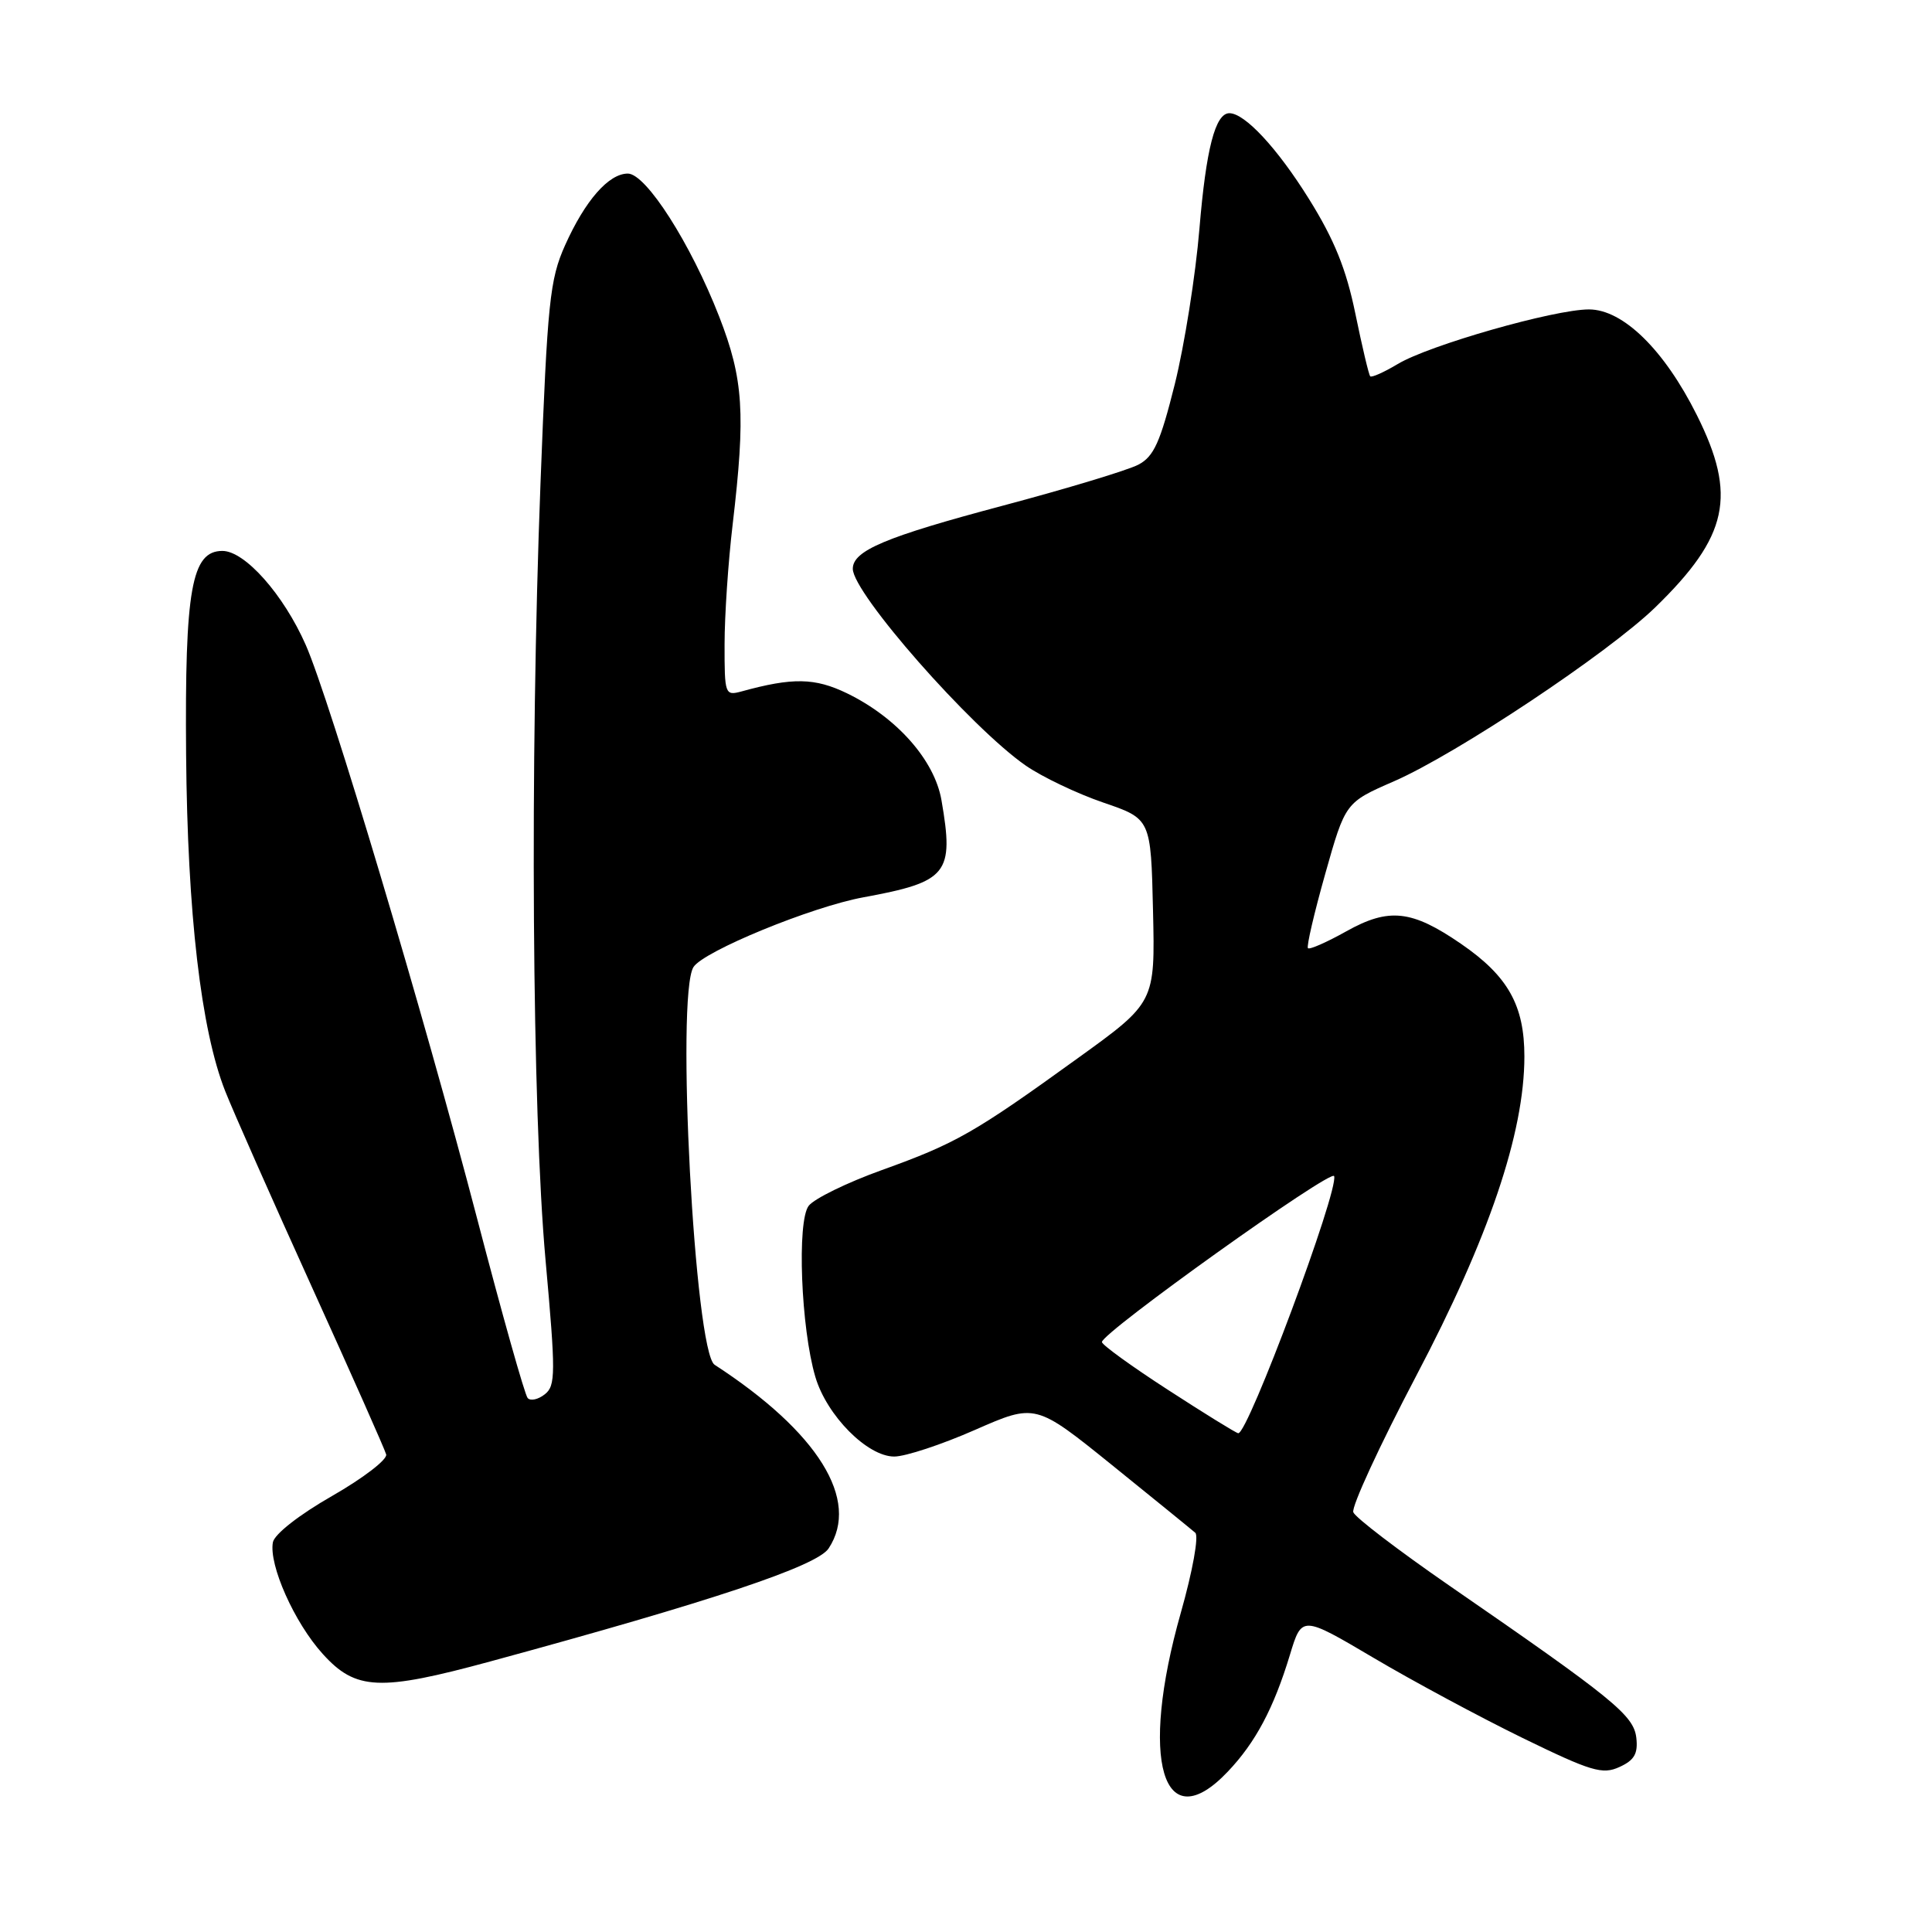 <?xml version="1.0" encoding="UTF-8" standalone="no"?>
<!DOCTYPE svg PUBLIC "-//W3C//DTD SVG 1.1//EN" "http://www.w3.org/Graphics/SVG/1.1/DTD/svg11.dtd" >
<svg xmlns="http://www.w3.org/2000/svg" xmlns:xlink="http://www.w3.org/1999/xlink" version="1.1" viewBox="0 0 256 256">
 <g >
 <path fill="currentColor"
d=" M 162.69 234.75 C 166.37 230.88 168.77 226.36 170.92 219.28 C 172.50 214.06 172.50 214.06 182.00 219.67 C 187.22 222.76 196.12 227.54 201.77 230.30 C 210.84 234.72 212.33 235.17 214.58 234.14 C 216.56 233.24 217.06 232.37 216.82 230.26 C 216.47 227.28 213.80 225.11 192.01 210.08 C 185.30 205.44 179.58 201.08 179.32 200.38 C 179.05 199.68 182.80 191.55 187.66 182.30 C 197.28 164.02 201.98 150.14 201.99 140.00 C 201.99 133.22 199.83 129.35 193.62 125.08 C 187.07 120.57 184.05 120.24 178.40 123.40 C 175.81 124.85 173.52 125.86 173.31 125.64 C 173.10 125.43 174.13 121.00 175.60 115.79 C 178.27 106.33 178.27 106.33 184.72 103.52 C 193.01 99.90 213.10 86.53 219.34 80.47 C 229.02 71.05 230.18 65.68 224.84 55.00 C 220.52 46.35 215.06 41.00 210.54 41.00 C 205.94 41.00 189.35 45.74 185.20 48.24 C 183.38 49.33 181.74 50.06 181.56 49.86 C 181.37 49.66 180.49 45.92 179.59 41.55 C 178.38 35.65 176.80 31.74 173.43 26.34 C 169.26 19.65 164.95 15.00 162.90 15.00 C 161.03 15.00 159.81 19.73 158.93 30.32 C 158.42 36.47 156.95 45.72 155.67 50.89 C 153.74 58.61 152.89 60.50 150.84 61.57 C 149.48 62.29 141.42 64.73 132.93 66.99 C 117.32 71.14 113.00 72.96 113.00 75.37 C 113.00 78.60 128.65 96.40 135.91 101.44 C 138.08 102.94 142.70 105.15 146.18 106.34 C 152.50 108.50 152.50 108.50 152.78 120.66 C 153.06 132.83 153.06 132.83 142.78 140.24 C 129.09 150.13 126.64 151.52 116.85 155.04 C 112.26 156.69 107.90 158.82 107.16 159.77 C 105.58 161.80 106.13 176.01 108.04 182.45 C 109.55 187.57 114.93 193.00 118.49 193.00 C 119.97 193.00 124.78 191.41 129.19 189.47 C 137.21 185.95 137.21 185.95 147.36 194.14 C 152.94 198.65 157.90 202.68 158.38 203.10 C 158.87 203.53 158.03 208.18 156.47 213.68 C 150.92 233.22 154.06 243.85 162.69 234.75 Z  M 65.00 220.14 C 94.38 212.15 108.27 207.51 109.80 205.17 C 114.01 198.77 108.40 189.75 94.69 180.84 C 92.05 179.12 89.54 131.85 91.89 128.14 C 93.22 126.04 107.56 120.15 114.40 118.90 C 125.59 116.84 126.44 115.79 124.75 106.03 C 123.83 100.72 118.83 95.07 112.22 91.86 C 107.97 89.81 105.04 89.75 98.25 91.62 C 96.07 92.21 96.00 92.01 96.01 85.37 C 96.01 81.59 96.49 74.45 97.08 69.50 C 98.81 54.79 98.52 50.24 95.30 41.96 C 91.54 32.30 85.60 23.00 83.19 23.00 C 80.65 23.00 77.52 26.59 74.87 32.51 C 72.85 37.03 72.54 40.02 71.62 64.00 C 70.20 101.07 70.50 147.15 72.29 167.00 C 73.64 181.98 73.63 183.62 72.19 184.75 C 71.32 185.44 70.30 185.67 69.92 185.25 C 69.54 184.84 66.53 174.15 63.23 161.50 C 56.16 134.41 43.68 92.63 40.51 85.45 C 37.57 78.78 32.45 73.00 29.47 73.00 C 25.38 73.00 24.48 78.07 24.66 100.00 C 24.84 121.05 26.63 136.46 29.84 144.58 C 30.91 147.29 36.07 158.95 41.31 170.50 C 46.55 182.05 50.99 192.05 51.17 192.72 C 51.35 193.39 48.13 195.86 44.01 198.22 C 39.65 200.71 36.37 203.28 36.16 204.36 C 35.60 207.35 39.00 215.00 42.76 219.15 C 47.14 224.00 50.30 224.14 65.00 220.14 Z  M 154.76 184.16 C 149.95 181.05 146.02 178.20 146.01 177.83 C 145.99 176.59 176.44 154.83 176.78 155.84 C 177.41 157.73 165.33 190.11 164.07 189.91 C 163.76 189.87 159.57 187.28 154.76 184.16 Z "/>
</g>
</svg>